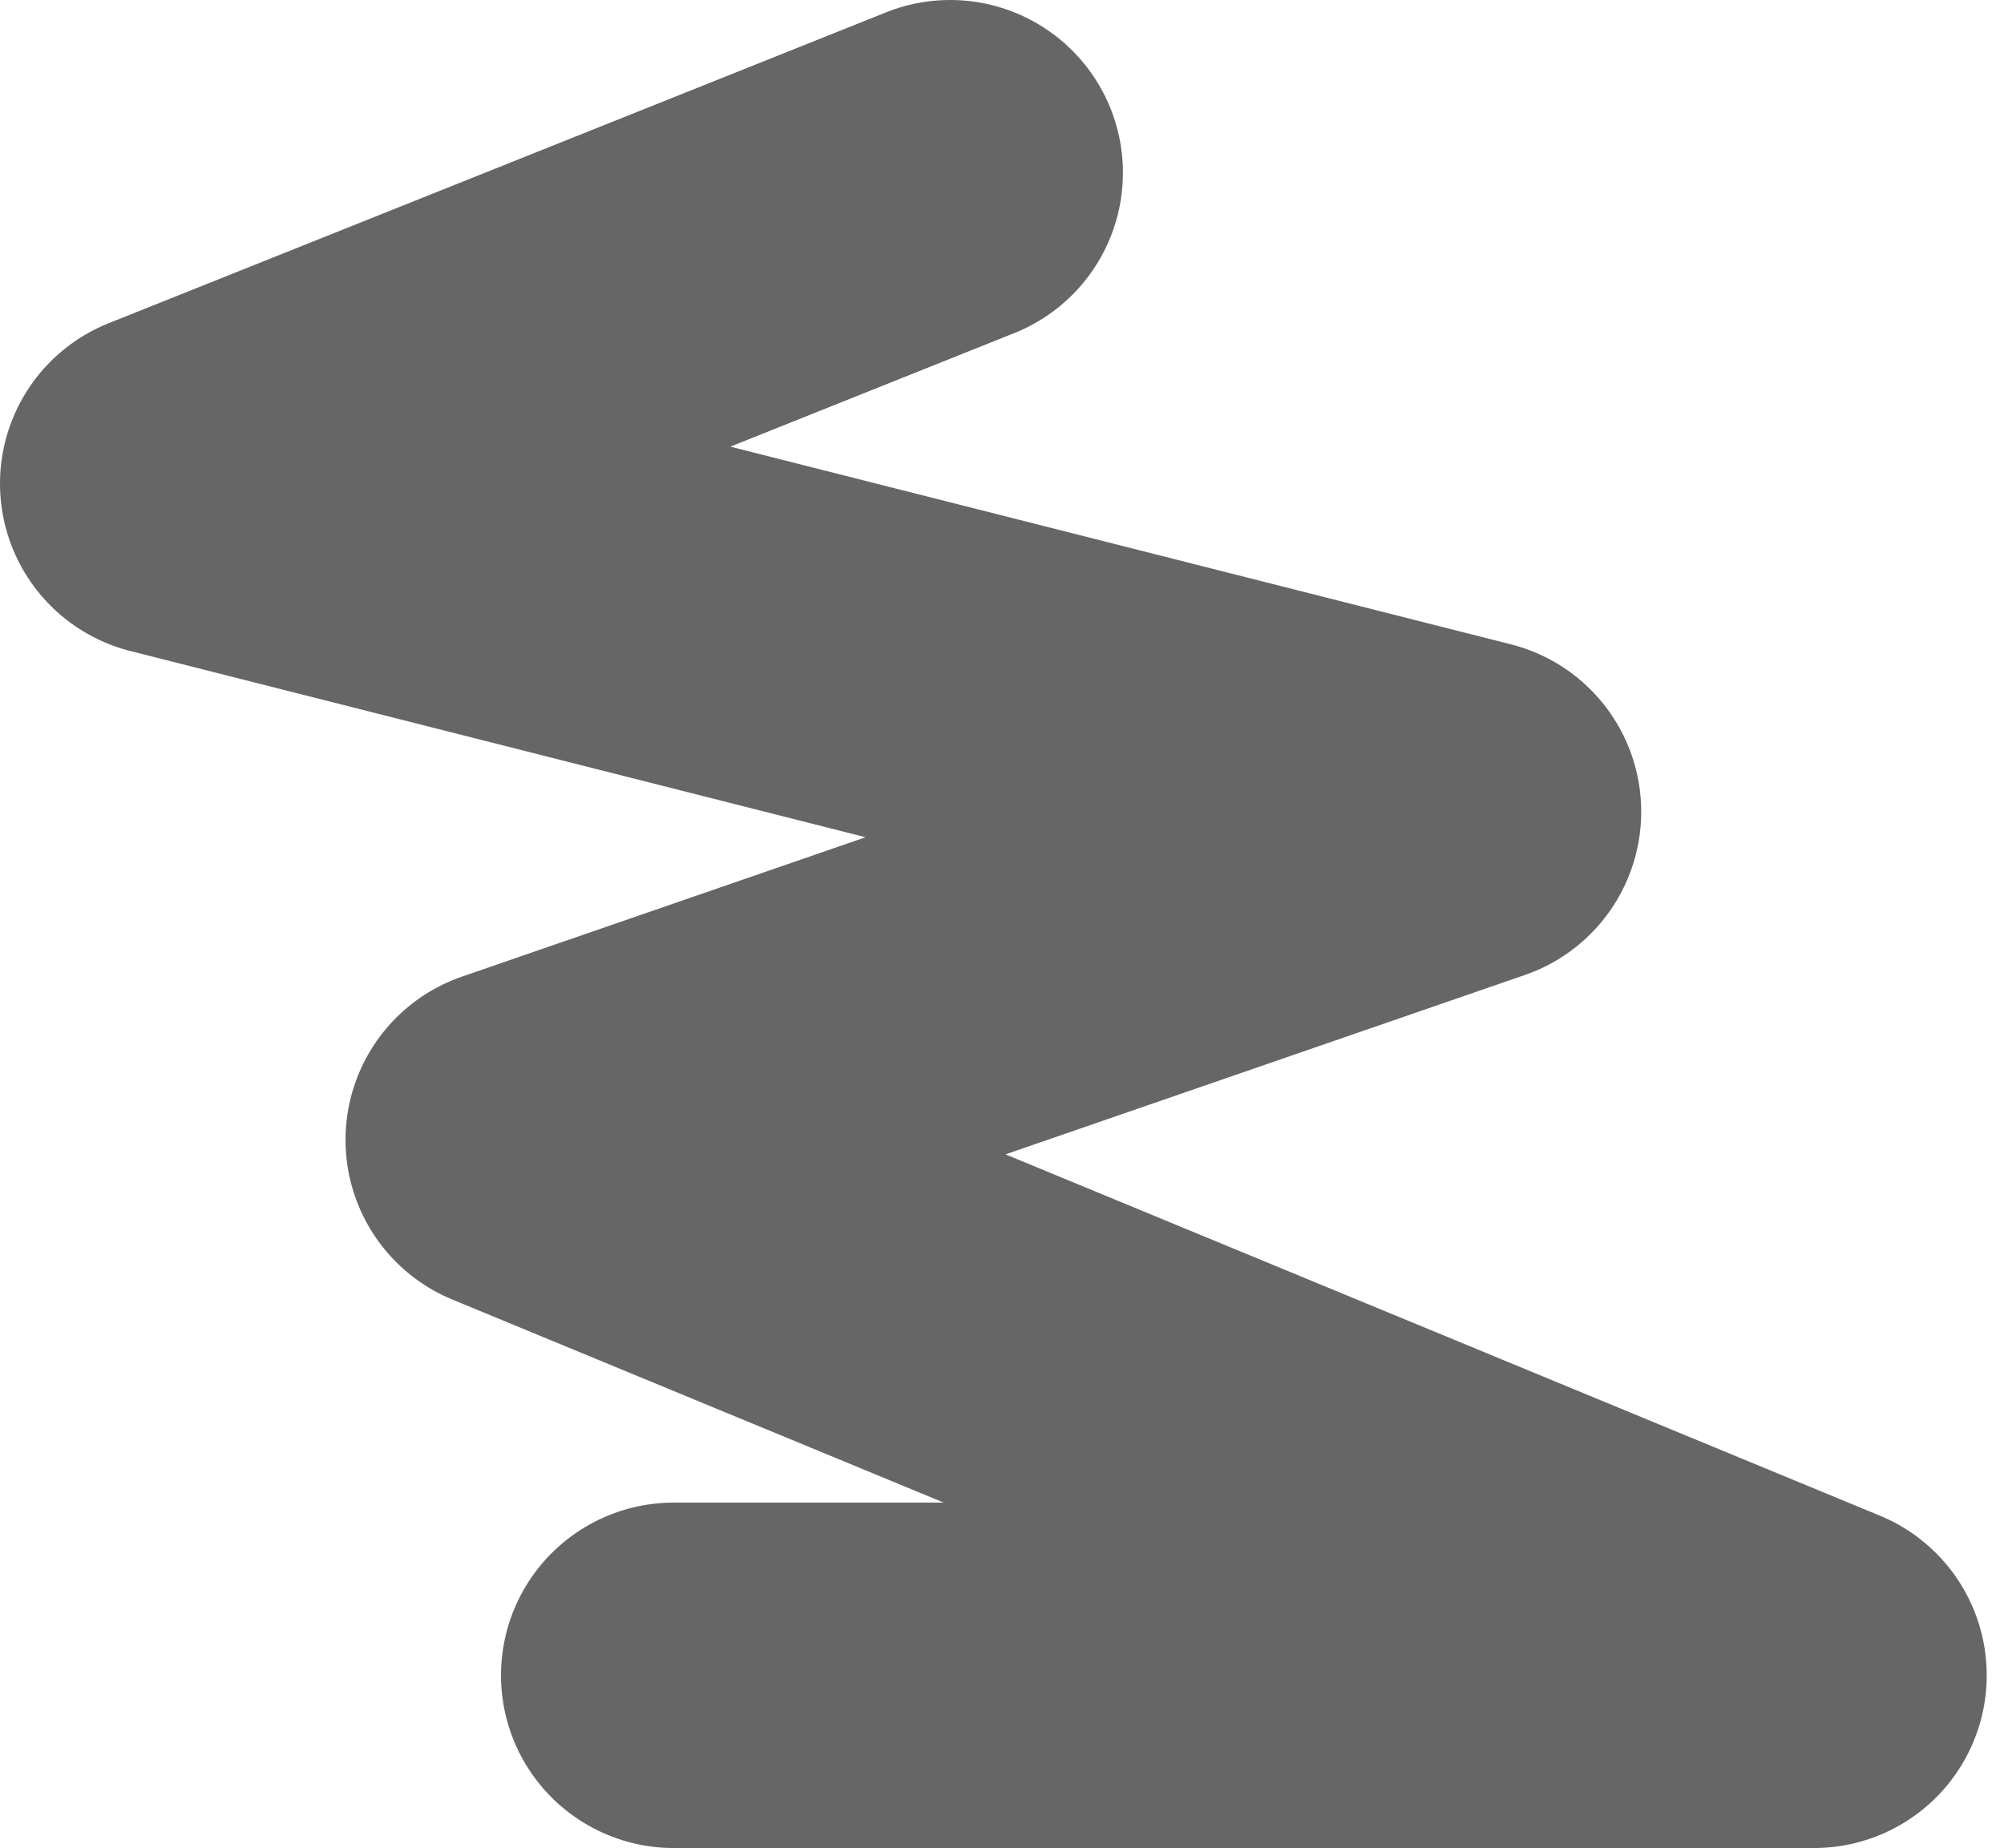<?xml version="1.0" encoding="UTF-8" standalone="no"?>
<svg xmlns:xlink="http://www.w3.org/1999/xlink" height="5.35px" width="5.8px" xmlns="http://www.w3.org/2000/svg">
  <g transform="matrix(1.0, 0.0, 0.0, 1.0, 6.8, -8.7)">
    <path d="M-4.85 13.55 L-1.55 13.55 -5.3 12.0 -2.55 11.05 -6.3 10.1 -4.05 9.2" fill="none" stroke="#666666" stroke-linecap="round" stroke-linejoin="round" stroke-width="1.0">
      <animate attributeName="stroke" dur="2s" repeatCount="indefinite" values="#666666;#666667"/>
      <animate attributeName="stroke-width" dur="2s" repeatCount="indefinite" values="1.0;1.0"/>
      <animate attributeName="fill-opacity" dur="2s" repeatCount="indefinite" values="1.0;1.0"/>
      <animate attributeName="d" dur="2s" repeatCount="indefinite" values="M-4.85 13.55 L-1.55 13.55 -5.3 12.0 -2.55 11.05 -6.3 10.1 -4.05 9.2;M-4.85 13.55 L-1.55 13.55 -4.65 12.0 -1.5 11.05 -4.8 10.1 -2.15 9.2"/>
    </path>
  </g>
</svg>
